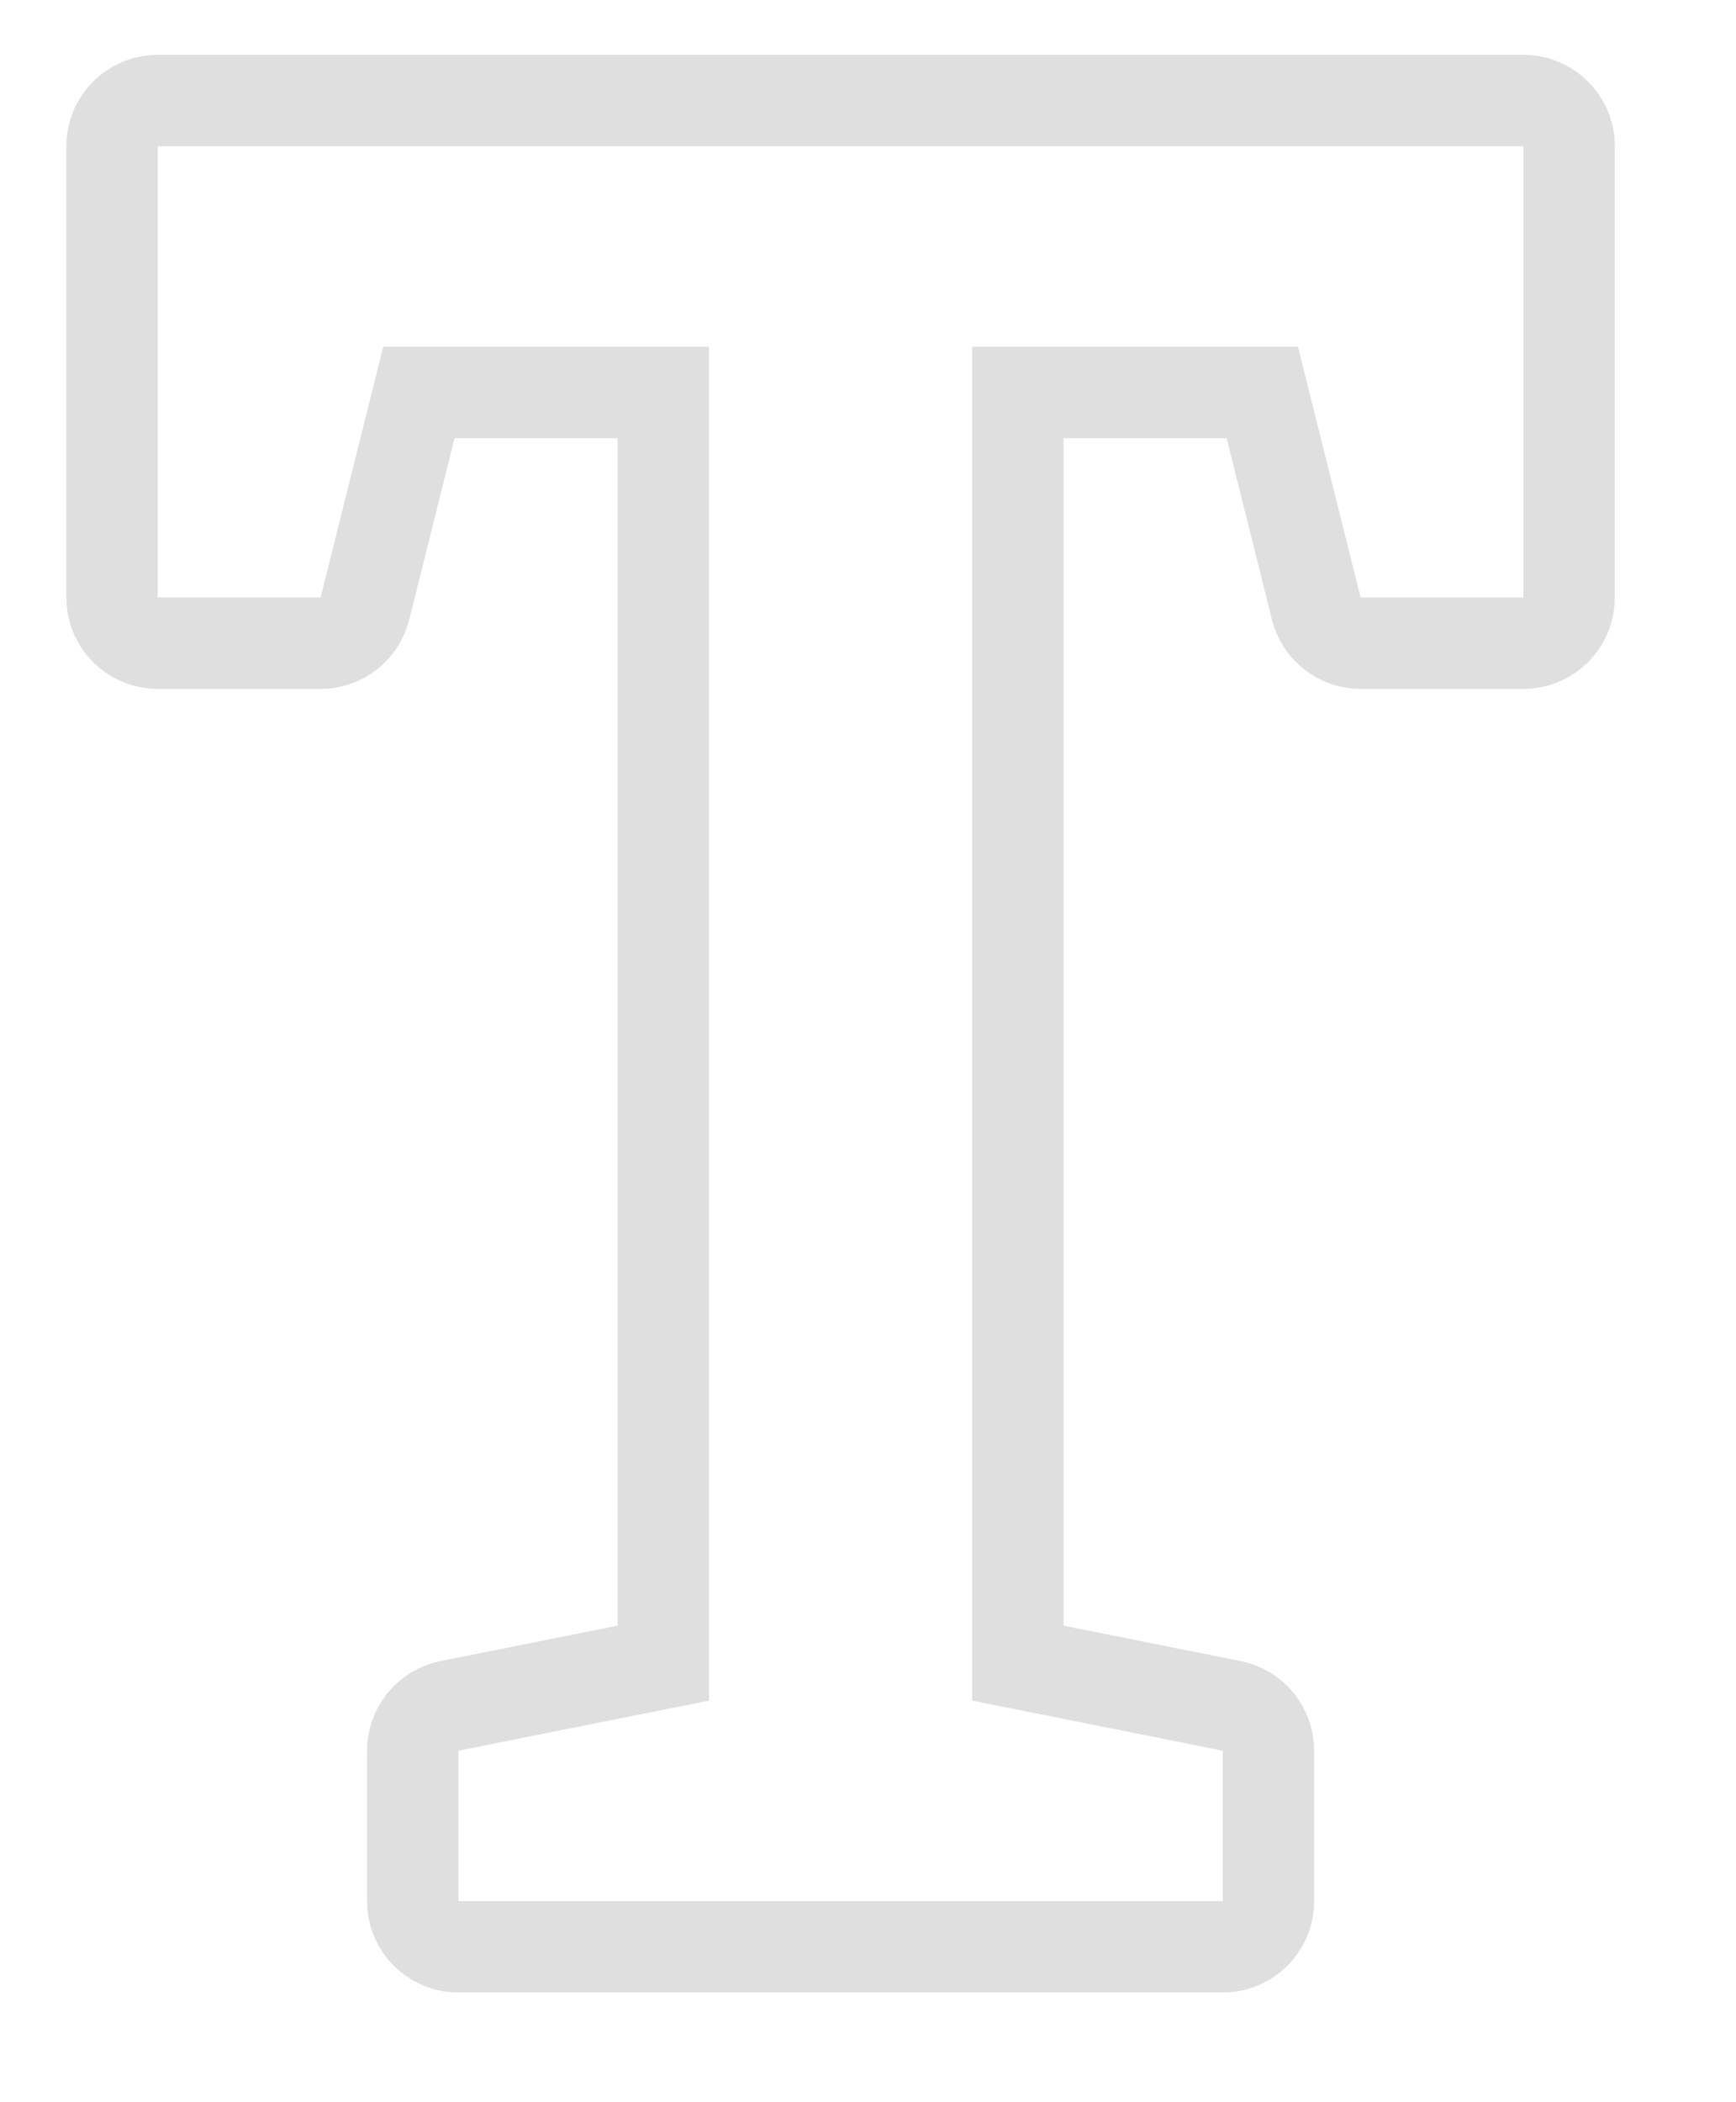 <?xml version="1.0" encoding="UTF-8" standalone="no"?><!DOCTYPE svg PUBLIC "-//W3C//DTD SVG 1.1//EN" "http://www.w3.org/Graphics/SVG/1.1/DTD/svg11.dtd"><svg width="100%" height="100%" viewBox="0 0 19 23" version="1.1" xmlns="http://www.w3.org/2000/svg" xmlns:xlink="http://www.w3.org/1999/xlink" xml:space="preserve" xmlns:serif="http://www.serif.com/" style="fill-rule:evenodd;clip-rule:evenodd;stroke-linejoin:round;stroke-miterlimit:1.414;"><path id="tool-text" d="M16.761,0.604l0.087,0.011l0.085,0.019l0.083,0.026l0.081,0.034l0.077,0.04l0.074,0.047l0.069,0.053l0.064,0.059l0.059,0.064l0.053,0.069l0.047,0.074l0.041,0.077l0.033,0.081l0.026,0.083l0.019,0.085l0.011,0.087l0.004,0.087l0,4.937l-0.004,0.087l-0.011,0.087l-0.019,0.085l-0.026,0.083l-0.033,0.081l-0.041,0.077l-0.047,0.074l-0.053,0.069l-0.059,0.064l-0.064,0.059l-0.069,0.053l-0.074,0.047l-0.077,0.04l-0.081,0.034l-0.083,0.026l-0.085,0.019l-0.087,0.011l-0.087,0.004l-1.783,0l-0.082,-0.003l-0.083,-0.011l-0.081,-0.017l-0.079,-0.023l-0.077,-0.03l-0.075,-0.037l-0.071,-0.042l-0.067,-0.049l-0.063,-0.053l-0.059,-0.059l-0.053,-0.063l-0.048,-0.068l-0.042,-0.071l-0.036,-0.075l-0.03,-0.077l-0.024,-0.079l-0.496,-1.986l-1.785,0l0,12.992l1.939,0.388l0.083,0.02l0.082,0.028l0.078,0.034l0.076,0.041l0.071,0.047l0.068,0.053l0.062,0.059l0.057,0.064l0.052,0.069l0.045,0.073l0.039,0.076l0.032,0.08l0.026,0.082l0.018,0.083l0.011,0.086l0.004,0.085l0,1.646l-0.004,0.087l-0.011,0.087l-0.019,0.085l-0.026,0.083l-0.034,0.081l-0.04,0.077l-0.047,0.074l-0.053,0.069l-0.059,0.064l-0.064,0.059l-0.07,0.053l-0.073,0.047l-0.078,0.04l-0.08,0.034l-0.083,0.026l-0.086,0.019l-0.086,0.011l-0.087,0.004l-8.366,0l-0.087,-0.004l-0.087,-0.011l-0.085,-0.019l-0.083,-0.026l-0.08,-0.034l-0.078,-0.04l-0.073,-0.047l-0.07,-0.053l-0.064,-0.059l-0.059,-0.064l-0.053,-0.069l-0.047,-0.074l-0.04,-0.077l-0.034,-0.081l-0.026,-0.083l-0.019,-0.085l-0.011,-0.087l-0.004,-0.087l0,-1.646l0.004,-0.085l0.011,-0.086l0.018,-0.083l0.026,-0.082l0.032,-0.08l0.039,-0.076l0.045,-0.073l0.052,-0.069l0.057,-0.064l0.062,-0.059l0.068,-0.053l0.071,-0.047l0.076,-0.041l0.078,-0.034l0.082,-0.028l0.083,-0.02l1.939,-0.388l0,-12.992l-1.785,0l-0.496,1.986l-0.024,0.079l-0.03,0.077l-0.036,0.075l-0.042,0.071l-0.048,0.068l-0.053,0.063l-0.059,0.059l-0.063,0.053l-0.067,0.049l-0.071,0.042l-0.075,0.037l-0.077,0.03l-0.079,0.023l-0.081,0.017l-0.083,0.011l-0.082,0.003l-1.783,0l-0.087,-0.004l-0.087,-0.011l-0.085,-0.019l-0.083,-0.026l-0.081,-0.034l-0.077,-0.04l-0.074,-0.047l-0.069,-0.053l-0.064,-0.059l-0.059,-0.064l-0.053,-0.069l-0.047,-0.074l-0.041,-0.077l-0.033,-0.081l-0.026,-0.083l-0.019,-0.085l-0.011,-0.087l-0.004,-0.087l0,-4.937l0.004,-0.087l0.011,-0.087l0.019,-0.085l0.026,-0.083l0.033,-0.081l0.041,-0.077l0.047,-0.074l0.053,-0.069l0.059,-0.064l0.064,-0.059l0.069,-0.053l0.074,-0.047l0.077,-0.04l0.081,-0.034l0.083,-0.026l0.085,-0.019l0.087,-0.011l0.087,-0.004l14.948,0l0.087,0.004Zm-15.035,0.996l0,4.937l1.783,0l0.685,-2.743l3.566,0l0,14.812l-2.743,0.548l0,1.646l8.366,0l0,-1.646l-2.743,-0.548l0,-14.812l3.566,0l0.685,2.743l1.783,0l0,-4.937l-14.948,0Z" style="fill:#dfdfdf;"/></svg>